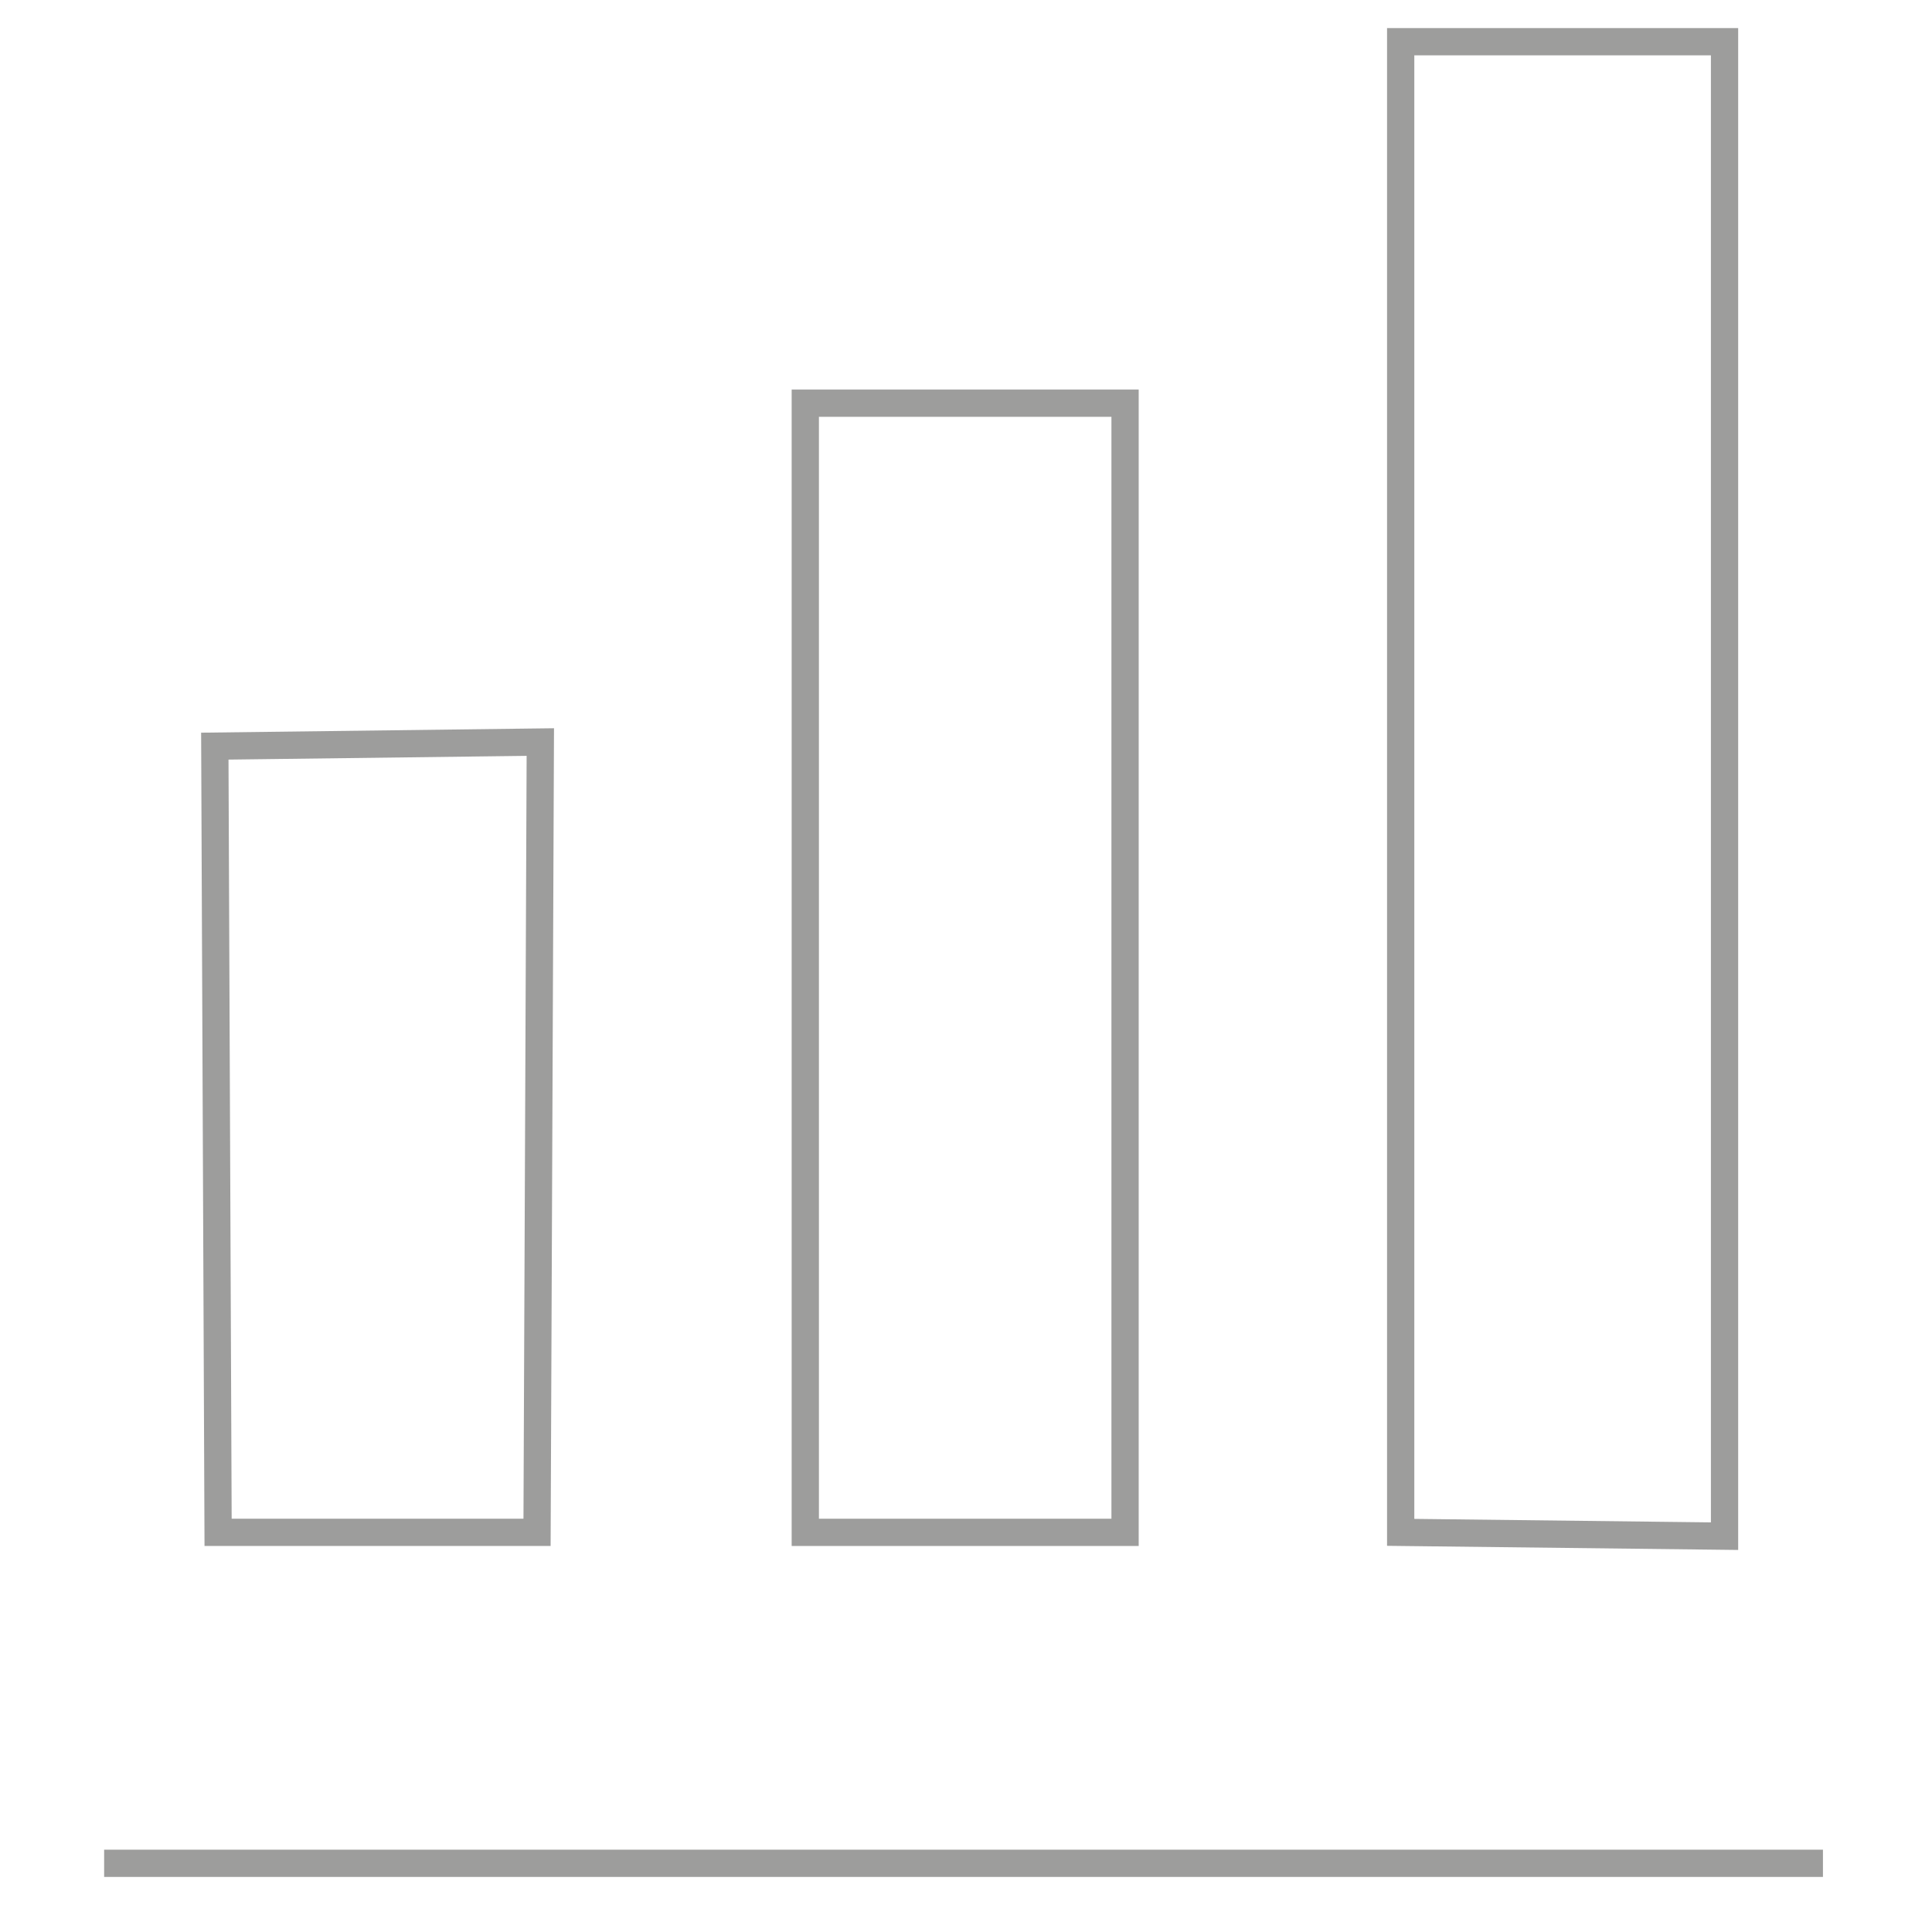 <?xml version="1.0" encoding="UTF-8"?>
<svg id="staafdiagram" xmlns="http://www.w3.org/2000/svg" viewBox="0 0 70.87 70.87">
  <defs>
    <style>
      .cls-1 {
        fill: none;
        stroke: #9d9d9c;
        stroke-miterlimit: 10;
      }
    </style>
  </defs>
  <line class="cls-1" x1="3.82" y1="68.35" x2="66.87" y2="68.35"/>
  <polygon class="cls-1" points="7.88 27.37 19.82 27.22 19.7 56.21 8 56.21 7.88 27.37"/>
  <rect class="cls-1" x="29.54" y="14.79" width="11.73" height="41.42"/>
  <polygon class="cls-1" points="51.38 56.21 63.26 56.35 63.26 1.53 51.38 1.53 51.38 56.21"/>
</svg>